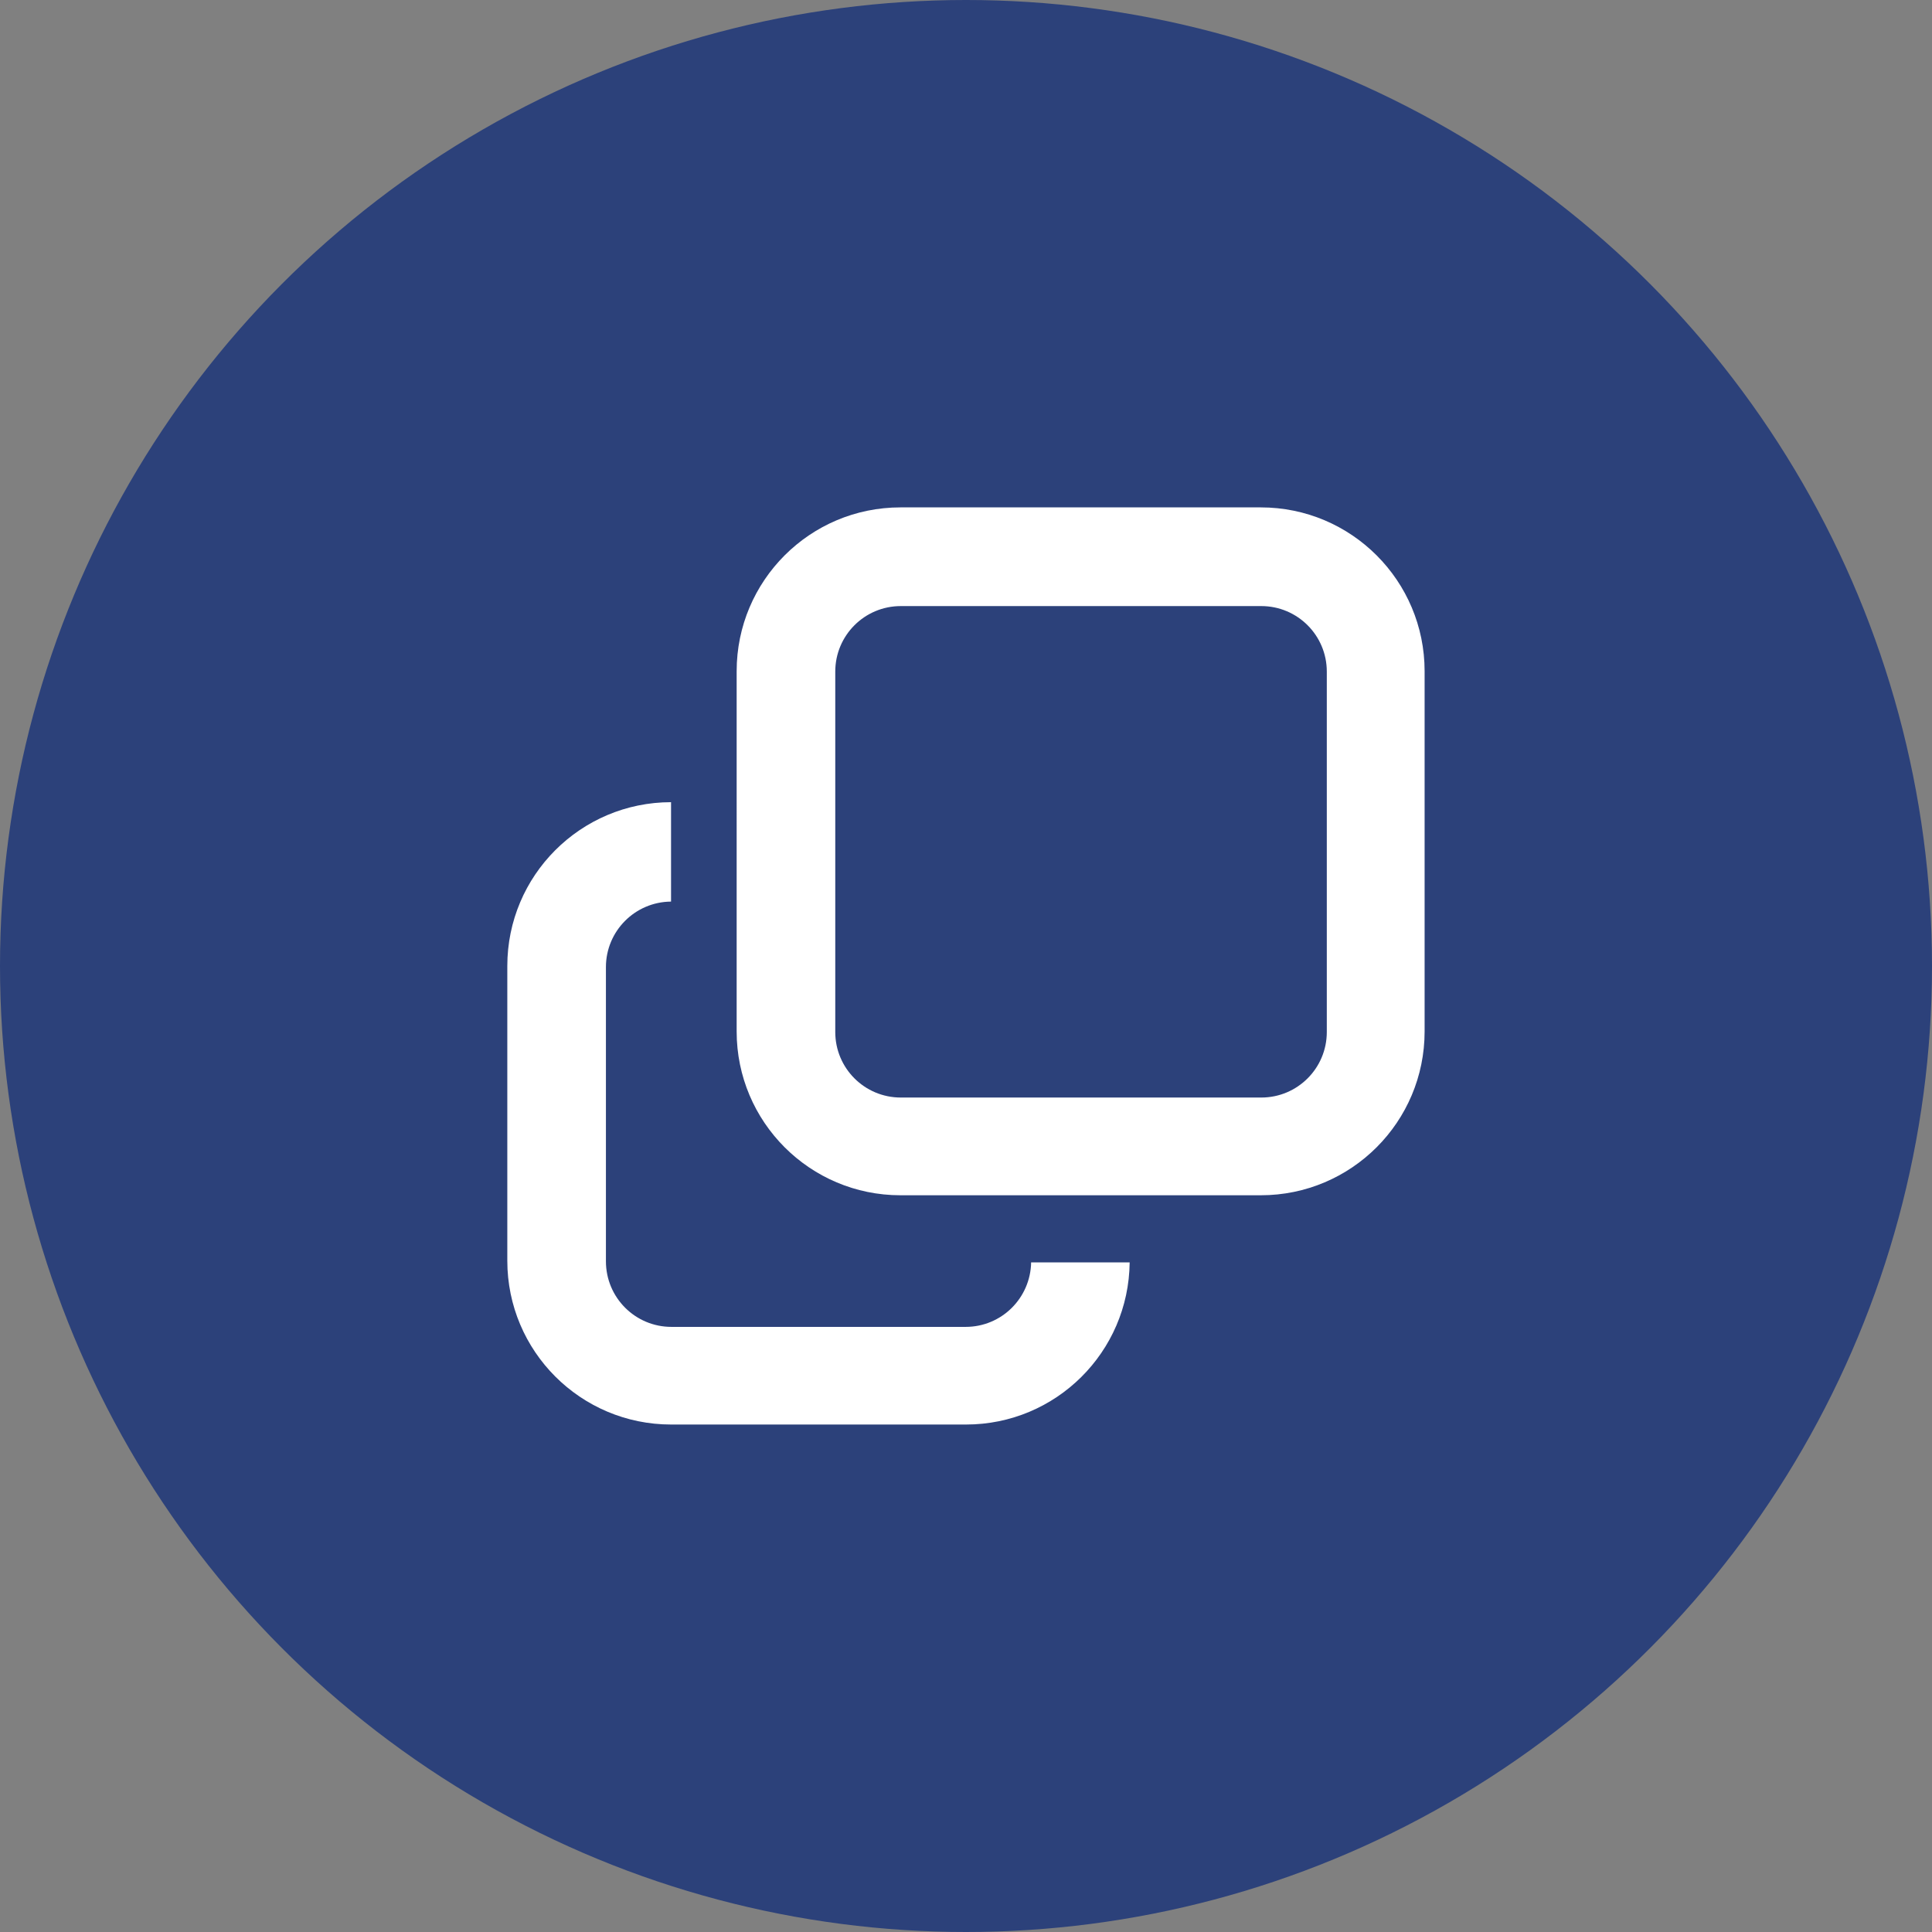 <!-- Generator: Adobe Illustrator 17.0.0, SVG Export Plug-In  -->
<svg version="1.1"
	 xmlns="http://www.w3.org/2000/svg" xmlns:xlink="http://www.w3.org/1999/xlink" xmlns:a="http://ns.adobe.com/AdobeSVGViewerExtensions/3.0/"
	 x="0px" y="0px" width="24px" height="24px" viewBox="0 0 24 24" enable-background="new 0 0 24 24" xml:space="preserve">
<rect x="0" y="0" width="24" height="24" fill="#808080" stroke="none"/>
<defs>
</defs>
<g id="XMLID_3_">
	<circle id="XMLID_4_" fill="#2C417A" cx="12" cy="12" r="12"/>
	<path fill="#FFFFFF" d="M15.662,14.848h-4.476c-1.124,0-2.035-0.911-2.035-2.035V8.338c0-1.124,0.911-2.035,2.035-2.035h4.476
		c1.124,0,2.035,0.911,2.035,2.035v4.475C17.697,13.937,16.786,14.848,15.662,14.848z M16.482,8.343c0-0.45-0.364-0.814-0.814-0.814
		H11.19c-0.45,0-0.814,0.364-0.814,0.814v4.477c0,0.45,0.364,0.814,0.814,0.814h4.478c0.45,0,0.814-0.364,0.814-0.814V8.343z
		 M8.341,16.483h3.655c0.445,0,0.805-0.357,0.813-0.801h1.224c-0.011,1.114-0.916,2.014-2.033,2.014H8.337
		c-1.124,0-2.035-0.911-2.035-2.035v-3.661c0-1.123,0.91-2.034,2.034-2.035v1.235c-0.447,0.003-0.809,0.366-0.809,0.814v3.654
		C7.527,16.119,7.891,16.483,8.341,16.483z"/>
</g>
</svg>
